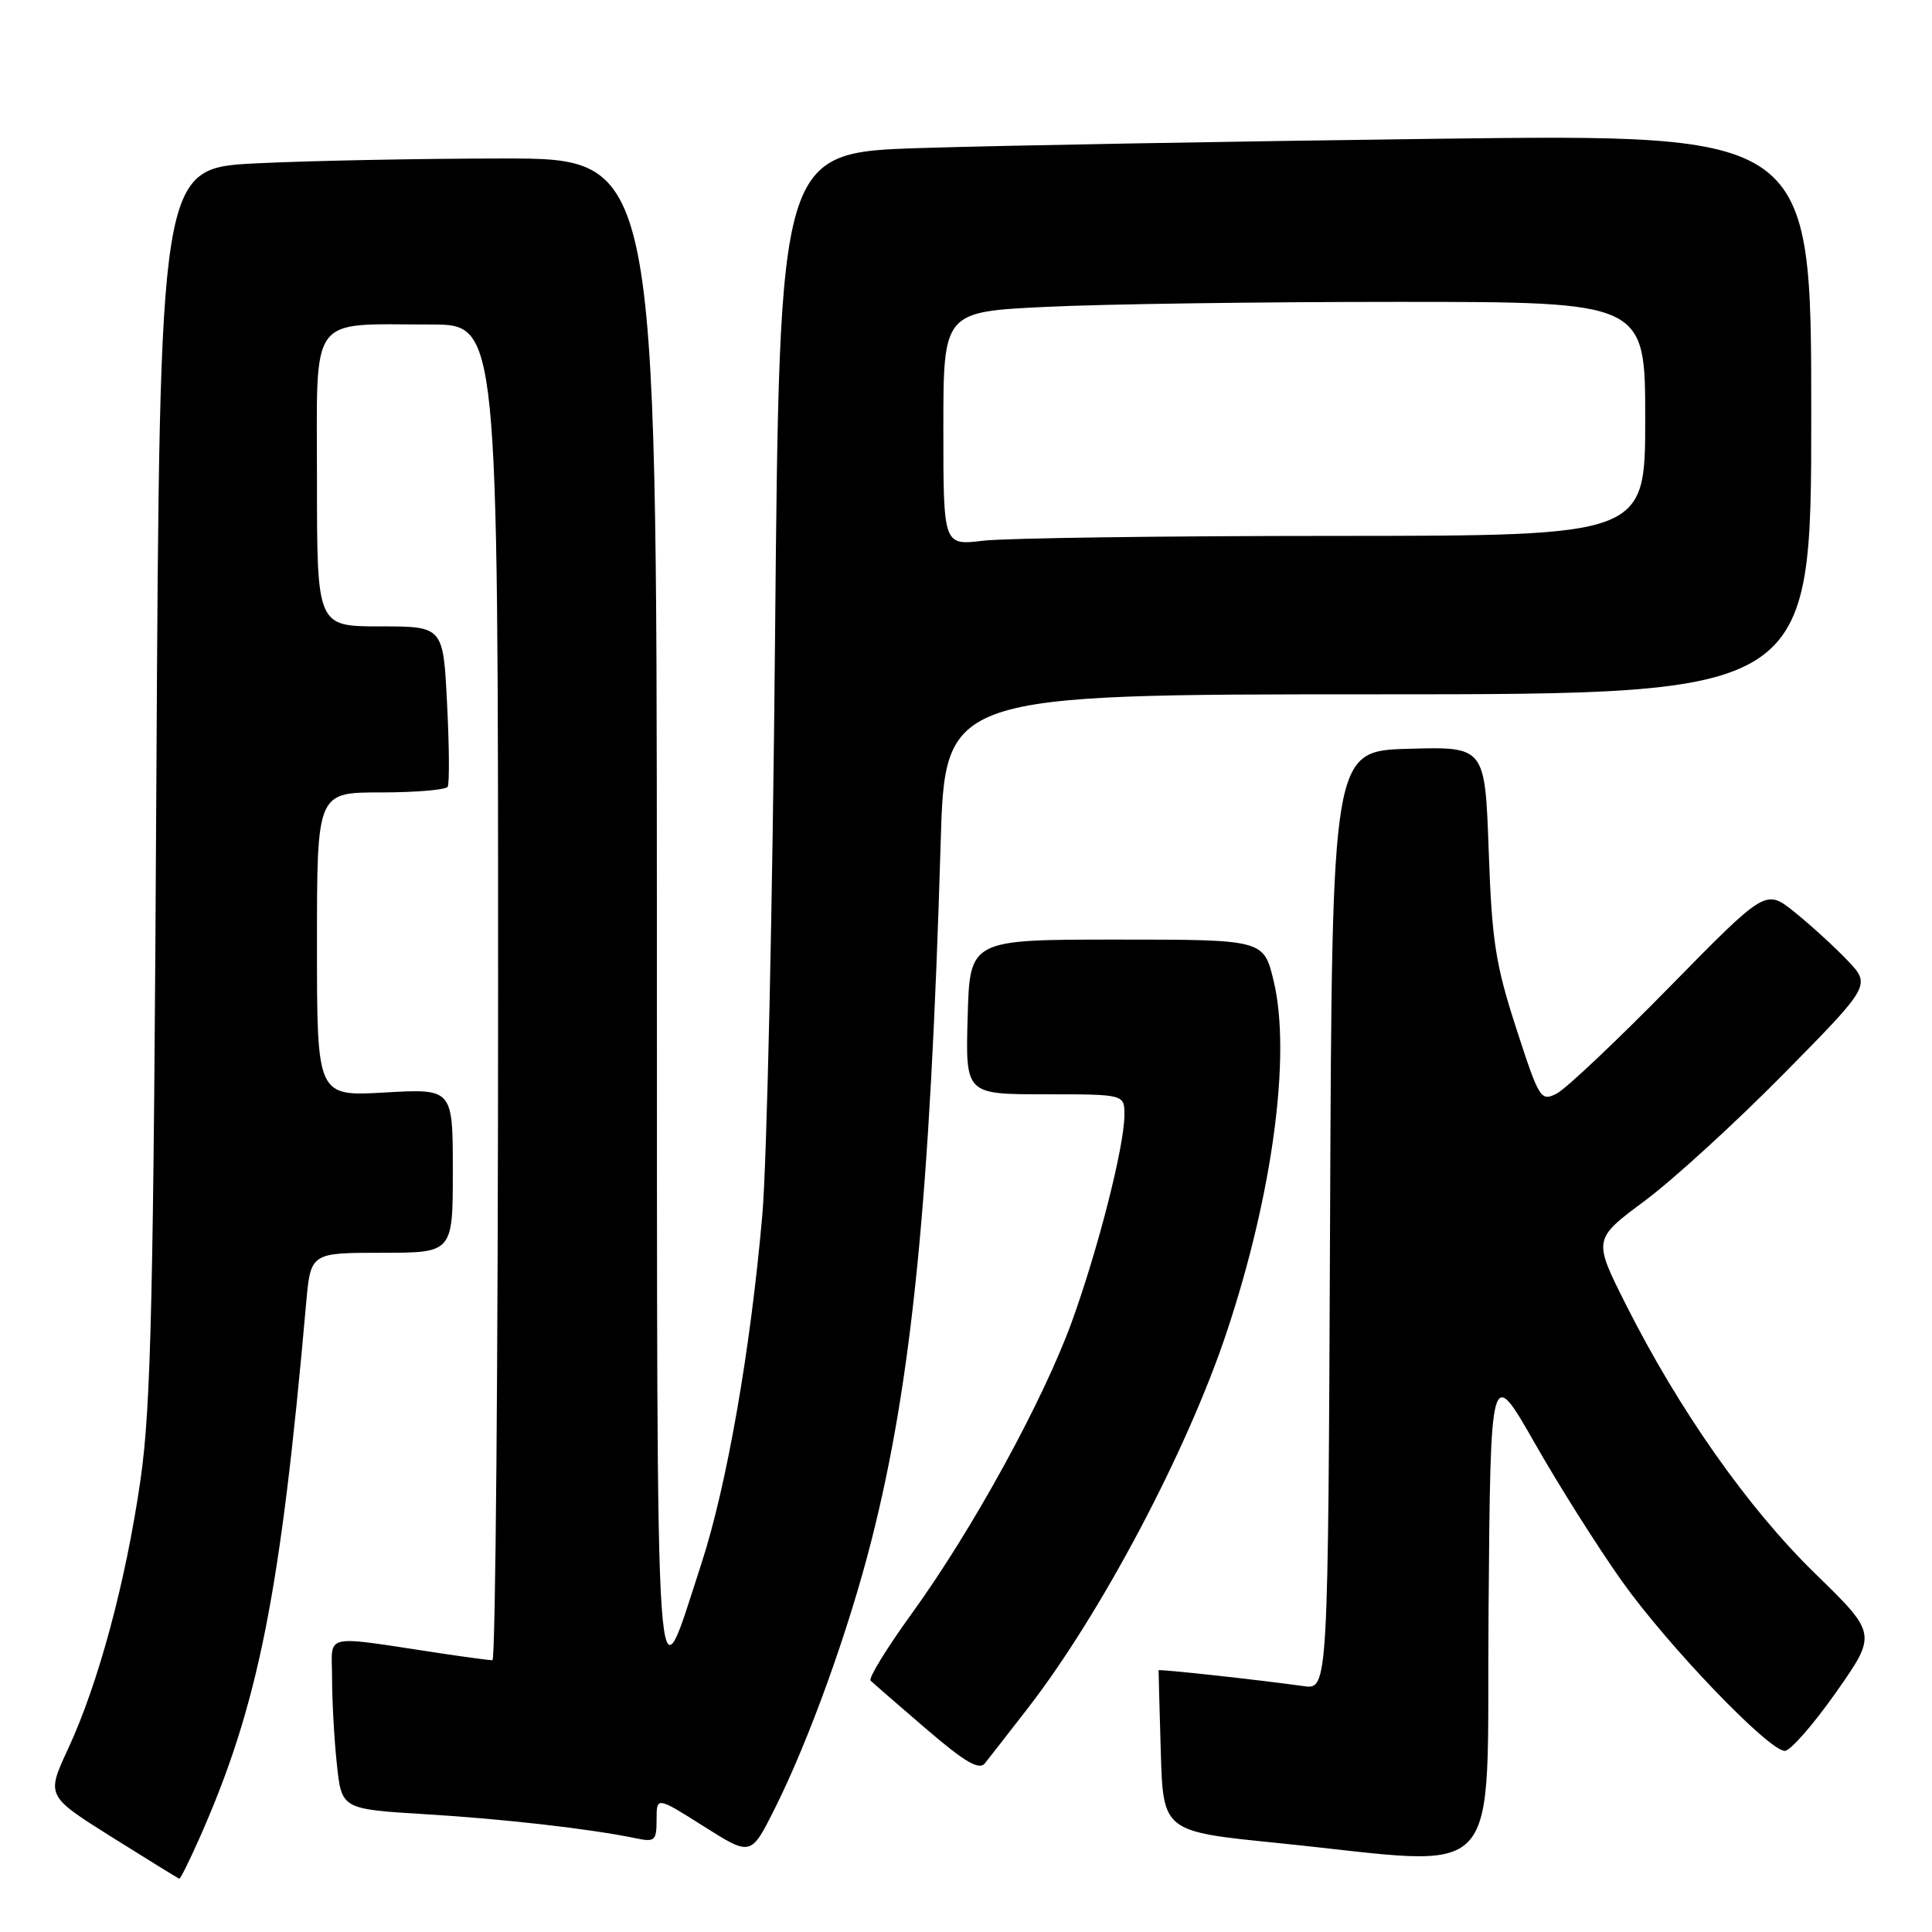 <?xml version="1.0" encoding="UTF-8" standalone="no"?>
<!DOCTYPE svg PUBLIC "-//W3C//DTD SVG 1.1//EN" "http://www.w3.org/Graphics/SVG/1.1/DTD/svg11.dtd" >
<svg xmlns="http://www.w3.org/2000/svg" xmlns:xlink="http://www.w3.org/1999/xlink" version="1.1" viewBox="0 0 256 256">
 <g >
 <path fill="currentColor"
d=" M 26.49 243.43 C 34.24 225.91 37.16 211.23 40.56 172.75 C 41.16 166.00 41.16 166.00 50.58 166.00 C 60.00 166.00 60.00 166.00 60.00 155.13 C 60.00 144.25 60.00 144.25 51.00 144.76 C 42.00 145.28 42.00 145.28 42.00 125.14 C 42.00 105.00 42.00 105.00 50.44 105.00 C 55.08 105.00 59.08 104.66 59.32 104.25 C 59.56 103.84 59.53 98.89 59.24 93.25 C 58.73 83.00 58.73 83.00 50.37 83.00 C 42.00 83.00 42.00 83.00 42.00 63.63 C 42.00 41.28 40.74 43.00 57.12 43.00 C 66.00 43.00 66.00 43.00 66.00 131.50 C 66.00 180.18 65.66 220.00 65.25 219.99 C 64.84 219.99 61.80 219.58 58.50 219.09 C 42.39 216.67 44.00 216.31 44.00 222.34 C 44.00 225.29 44.28 230.41 44.63 233.71 C 45.26 239.71 45.26 239.71 56.30 240.39 C 66.83 241.02 78.29 242.34 84.25 243.58 C 86.78 244.11 87.00 243.91 87.00 241.10 C 87.00 238.05 87.00 238.05 93.25 242.00 C 99.50 245.95 99.50 245.95 102.62 239.73 C 107.18 230.65 112.46 216.01 115.50 204.00 C 120.86 182.87 123.25 158.70 124.64 111.75 C 125.22 92.00 125.22 92.00 182.61 92.00 C 240.00 92.00 240.00 92.00 240.00 54.88 C 240.00 17.76 240.00 17.76 190.25 18.39 C 162.89 18.74 132.13 19.29 121.89 19.62 C 103.29 20.22 103.29 20.22 102.70 84.36 C 102.38 119.64 101.62 154.12 101.01 161.00 C 99.45 178.87 96.29 196.94 92.94 207.18 C 86.71 226.26 87.08 231.77 87.04 121.25 C 87.00 21.00 87.00 21.00 66.75 21.00 C 55.61 21.01 40.80 21.30 33.83 21.65 C 21.17 22.30 21.17 22.30 20.72 103.40 C 20.35 171.77 20.02 186.31 18.63 196.00 C 16.68 209.56 13.05 223.06 9.02 231.73 C 6.13 237.96 6.13 237.96 14.81 243.42 C 19.59 246.42 23.62 248.90 23.76 248.94 C 23.91 248.97 25.13 246.50 26.49 243.43 Z  M 197.24 213.47 C 197.50 180.95 197.50 180.95 203.36 191.22 C 206.58 196.88 211.76 205.07 214.86 209.44 C 220.98 218.06 234.36 232.00 236.50 232.00 C 237.23 232.00 240.28 228.51 243.28 224.25 C 248.72 216.50 248.72 216.50 240.49 208.48 C 231.60 199.81 222.48 186.84 215.44 172.86 C 211.09 164.21 211.09 164.21 217.92 159.13 C 221.68 156.34 229.97 148.76 236.35 142.29 C 247.94 130.53 247.94 130.53 244.72 127.18 C 242.95 125.33 239.80 122.47 237.73 120.81 C 233.96 117.80 233.96 117.80 221.23 130.77 C 214.23 137.91 207.51 144.26 206.29 144.89 C 204.16 145.99 203.96 145.66 200.91 136.26 C 198.16 127.79 197.68 124.68 197.26 112.72 C 196.77 98.93 196.77 98.93 186.64 99.22 C 176.50 99.50 176.50 99.50 176.24 161.69 C 175.98 223.87 175.98 223.87 172.74 223.42 C 166.58 222.56 153.53 221.14 153.52 221.32 C 153.51 221.42 153.64 226.26 153.81 232.09 C 154.12 242.68 154.12 242.68 169.31 244.21 C 199.94 247.30 196.94 250.61 197.24 213.47 Z  M 136.13 226.43 C 145.85 213.91 157.26 192.34 162.52 176.59 C 168.63 158.28 171.11 139.80 168.77 130.00 C 167.45 124.50 167.45 124.50 147.98 124.50 C 128.50 124.50 128.50 124.50 128.22 134.75 C 127.93 145.00 127.93 145.00 138.47 145.00 C 149.00 145.00 149.00 145.00 148.99 147.75 C 148.98 151.88 145.54 165.41 142.04 175.09 C 138.23 185.61 128.87 202.68 120.81 213.81 C 117.50 218.38 115.05 222.38 115.36 222.69 C 115.67 223.00 118.98 225.88 122.71 229.08 C 127.85 233.49 129.74 234.60 130.50 233.65 C 131.05 232.96 133.59 229.71 136.13 226.43 Z  M 125.00 56.79 C 125.00 41.31 125.00 41.31 138.66 40.66 C 146.17 40.29 167.10 40.00 185.16 40.00 C 218.00 40.00 218.00 40.00 218.00 55.50 C 218.00 71.00 218.00 71.00 176.75 71.01 C 154.06 71.01 133.14 71.30 130.25 71.65 C 125.00 72.28 125.00 72.28 125.00 56.79 Z "/>
</g>
</svg>